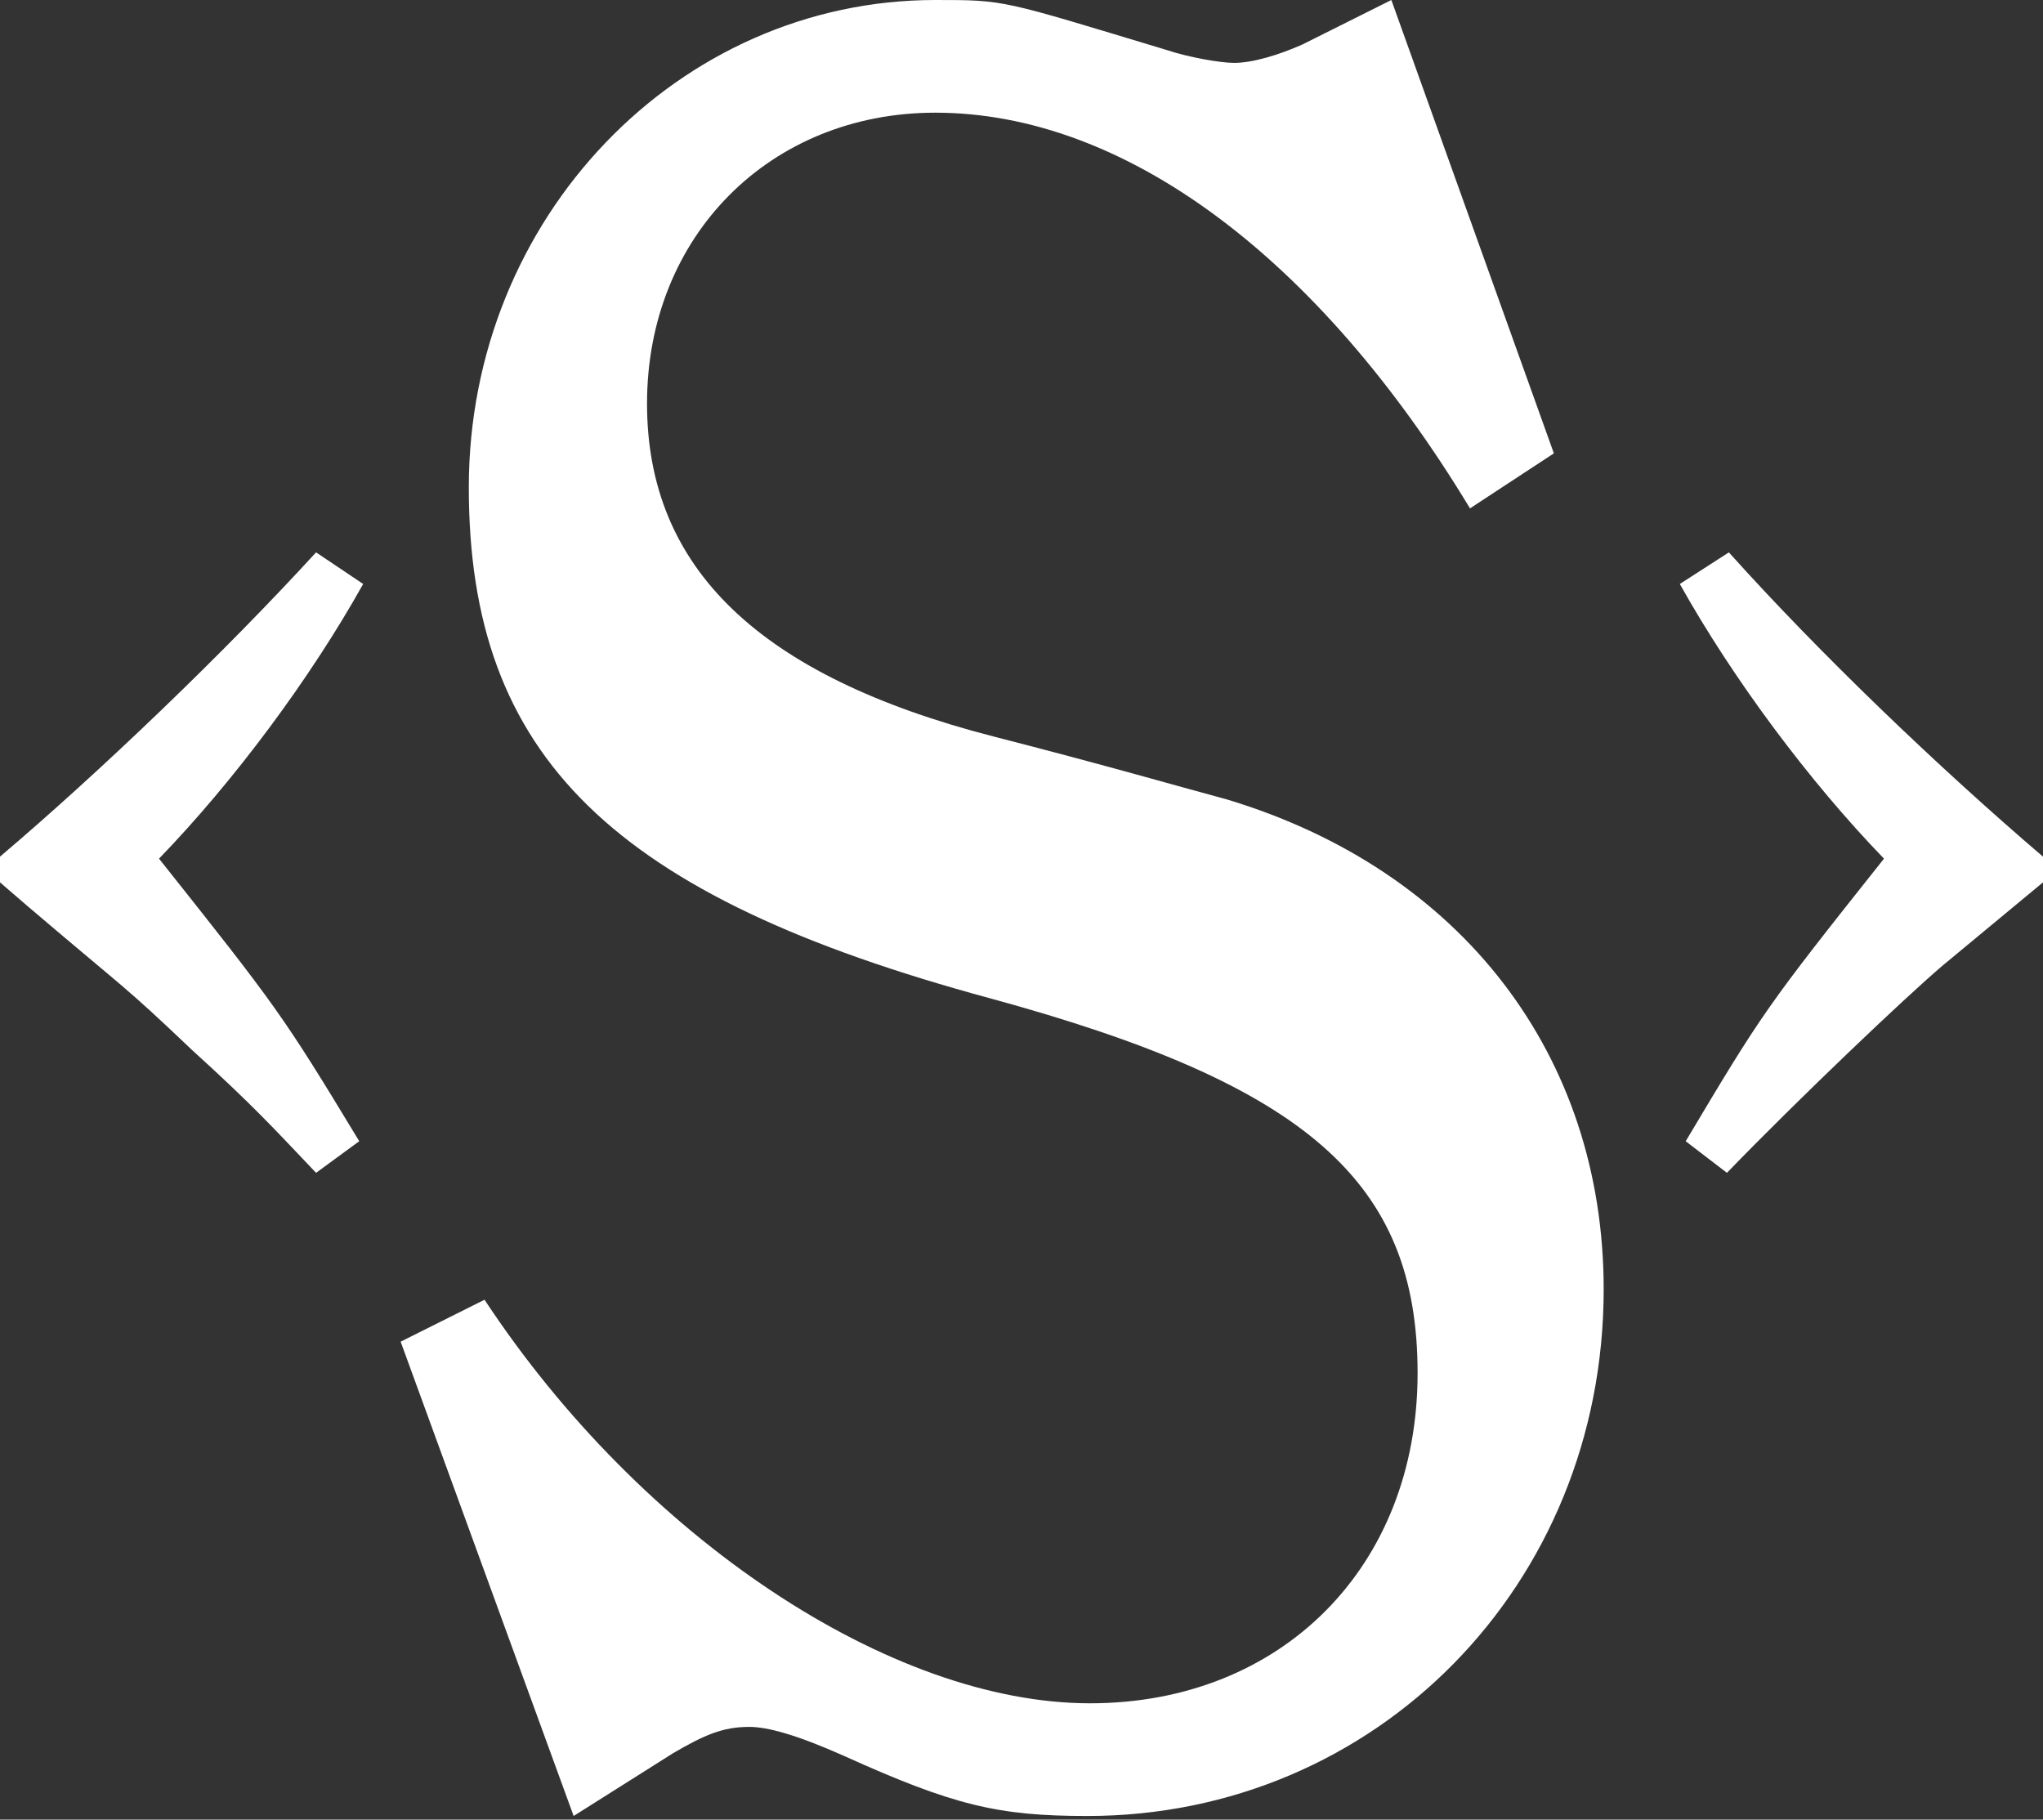 <svg viewBox="0 0 256 228" xmlns="http://www.w3.org/2000/svg" preserveAspectRatio="xMidYMid">
    <rect x="0" y="0" width="256" height="228" fill="#333333" stroke="none"/>
    <path d="M0 110.558v-3.22c12.546-10.645 28.043-25.5 39.605-38.127l5.903 3.961c-6.64 11.885-16.234 24.759-25.582 34.415 14.76 18.569 15.497 19.56 25.09 35.406l-5.411 3.962c-5.412-5.694-7.872-8.42-15.498-15.35-8.855-8.42-7.872-7.182-20.663-18.076L0 110.558zm50.204 57.552l10.51-5.254c19.705 29.88 50.905 50.566 75.865 50.566 23.975 0 41.054-17.075 41.054-41.372 0-23.968-13.795-36.117-53.533-46.952-47.293-12.806-65.356-30.208-65.356-64.026C58.744 27.252 85.017 0 117.203 0c8.867 0 8.21 0 28.901 6.239 2.955.985 6.897 1.642 8.539 1.642 2.298 0 5.583-.985 8.54-2.299L174.346.001l20.363 56.803-10.51 6.895c-19.048-31.521-43.352-49.58-66.997-49.58-20.69 0-36.126 15.432-36.126 36.446 0 20.685 14.122 34.148 43.351 41.7 14.123 3.612 24.303 6.567 29.23 7.88 29.558 8.864 47.293 32.178 47.293 61.4 0 37.103-28.572 65.997-64.699 65.997-11.166 0-16.75-1.313-30.543-7.552-5.911-2.627-9.524-3.611-11.823-3.611-3.284 0-5.583.985-9.524 3.283l-12.48 7.88-21.677-59.432zm161.025-25.116c9.594-16.094 10.086-16.836 24.846-35.406-9.348-9.657-18.942-22.53-25.583-34.416l6.148-3.961c11.317 12.627 26.322 26.987 39.36 38.128v3.22l-12.546 10.398c-4.674 3.962-18.203 16.837-27.059 25.998l-5.166-3.96z" fill="#fff"/>
</svg>
